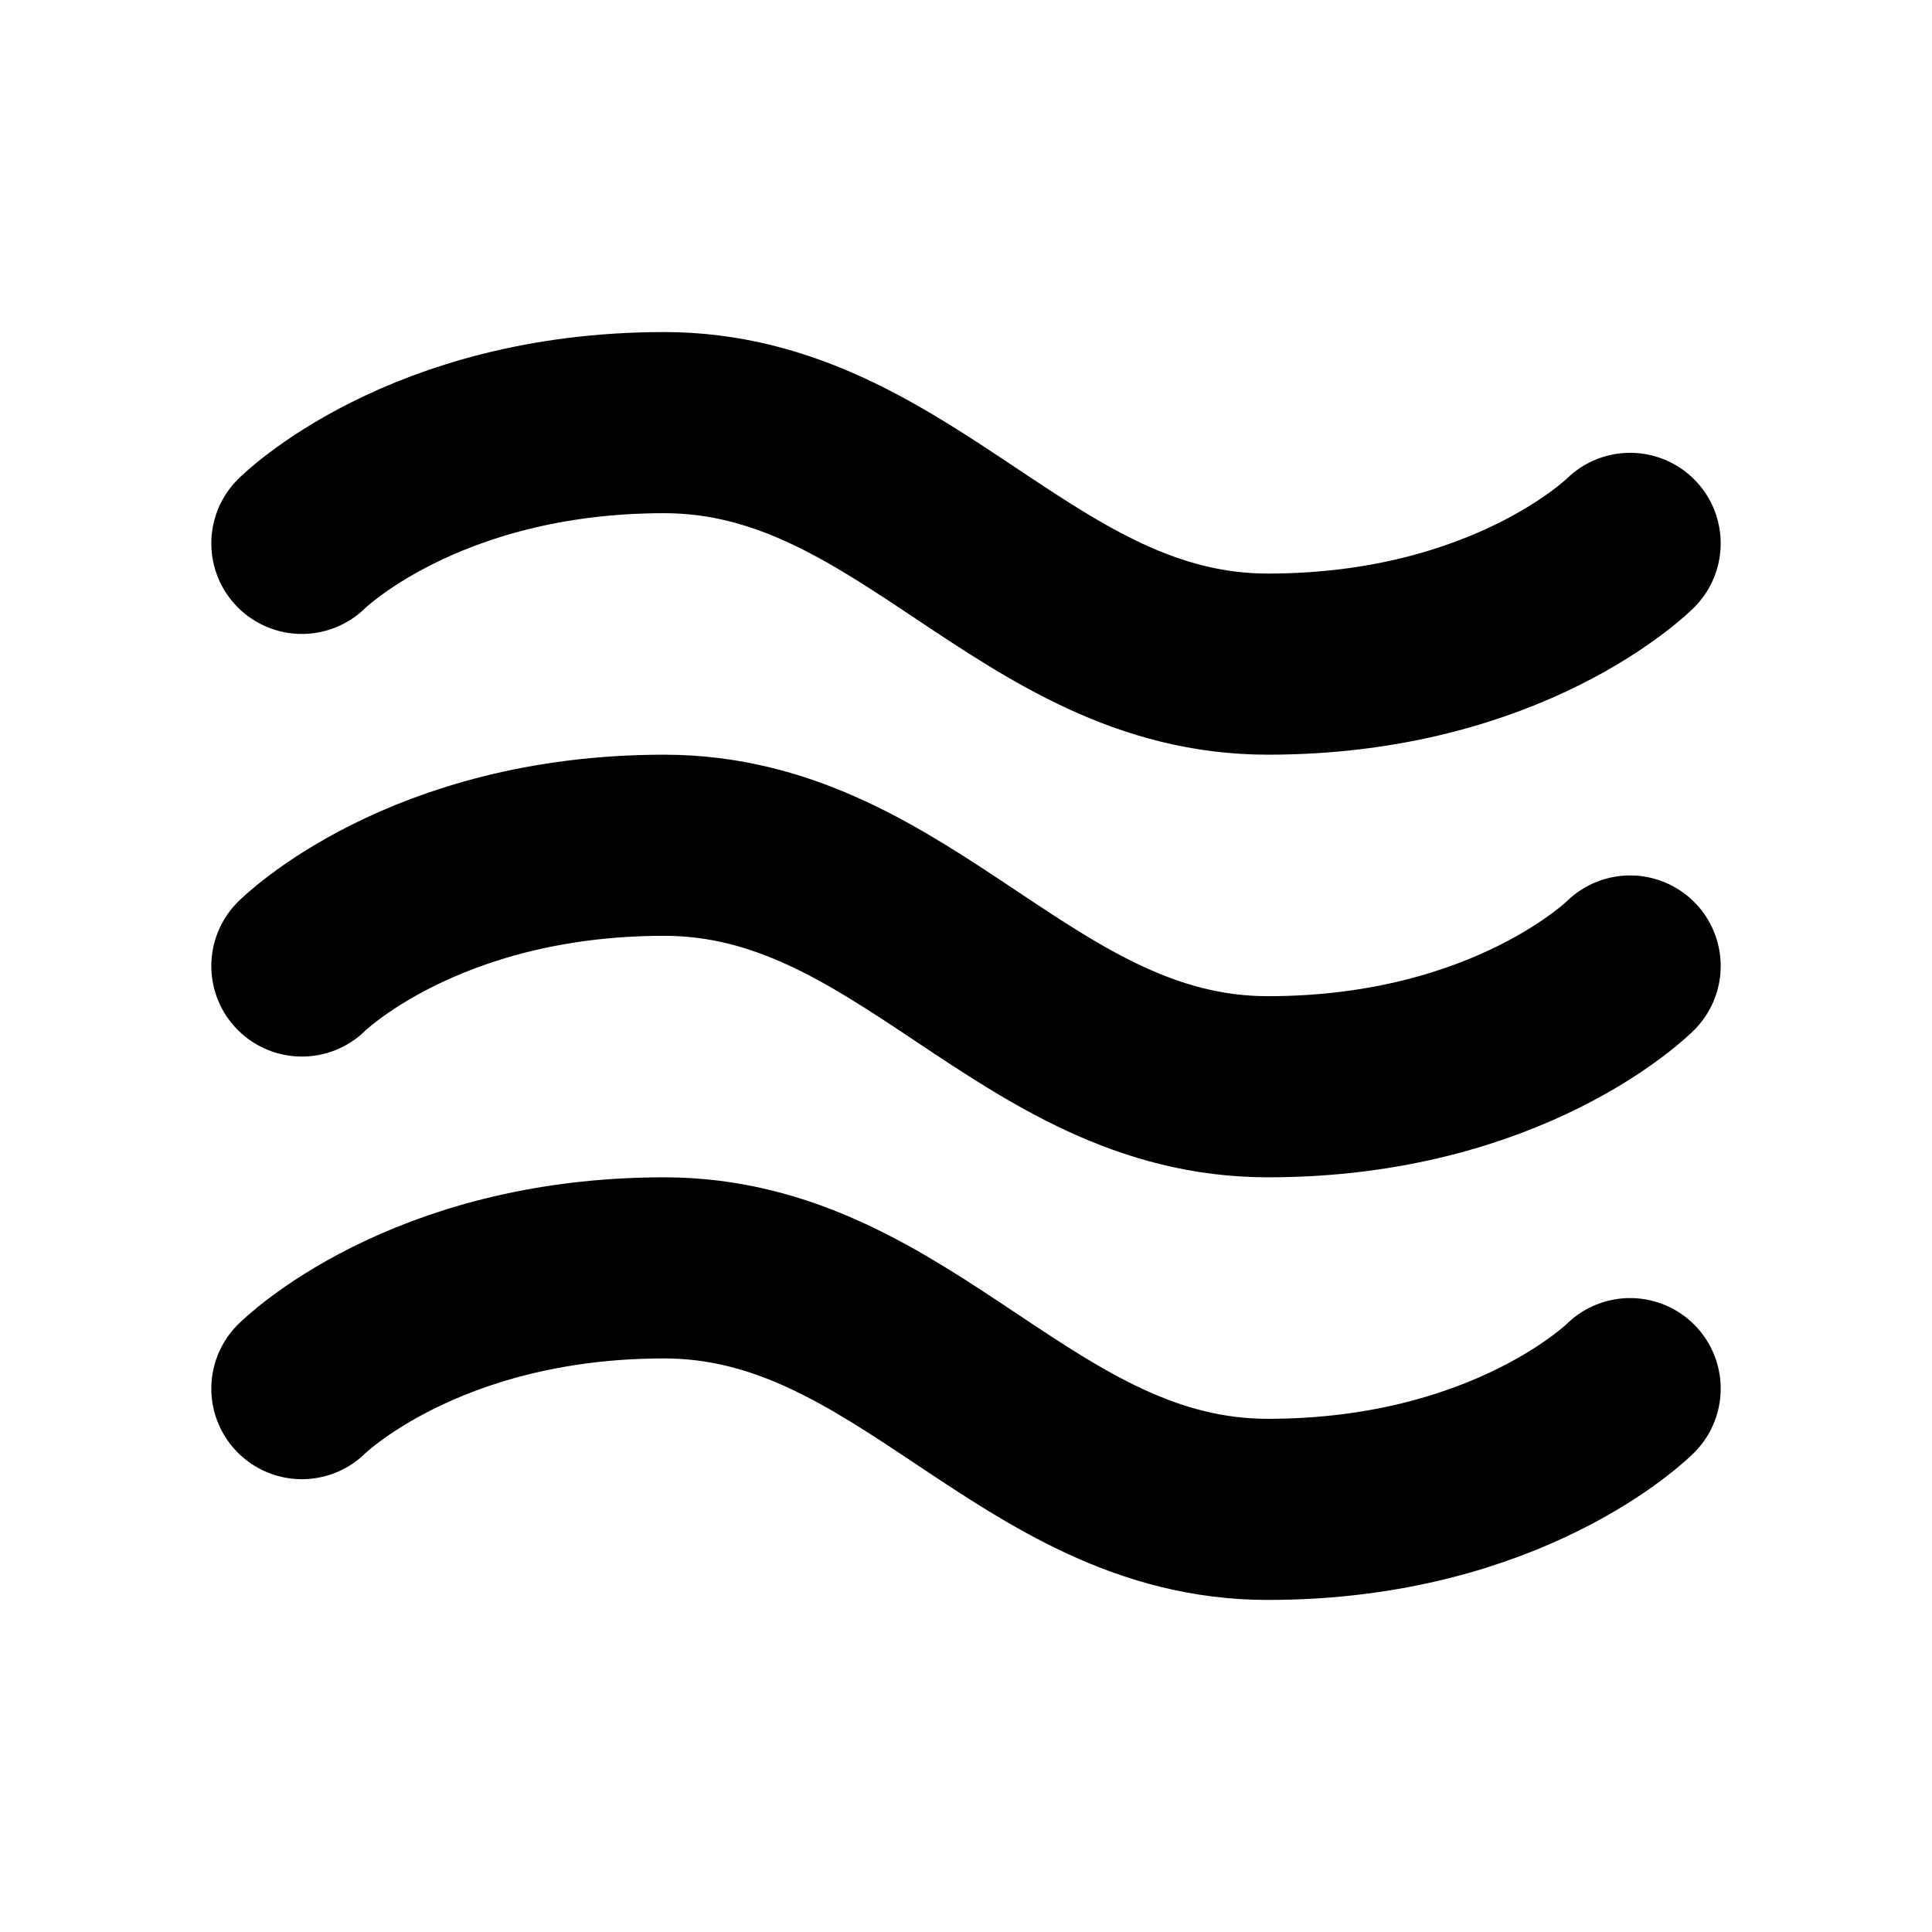 <svg xmlns="http://www.w3.org/2000/svg" viewBox="0 0 256 256"><rect width="256" height="256" fill="none"/><path d="M40,72S56,56,88,56s48,32,80,32,48-16,48-16" fill="none" stroke="#000" stroke-linecap="round" stroke-linejoin="round" stroke-width="24"/><path d="M40,128s16-16,48-16,48,32,80,32,48-16,48-16" fill="none" stroke="#000" stroke-linecap="round" stroke-linejoin="round" stroke-width="24"/><path d="M40,184s16-16,48-16,48,32,80,32,48-16,48-16" fill="none" stroke="#000" stroke-linecap="round" stroke-linejoin="round" stroke-width="24"/></svg>
